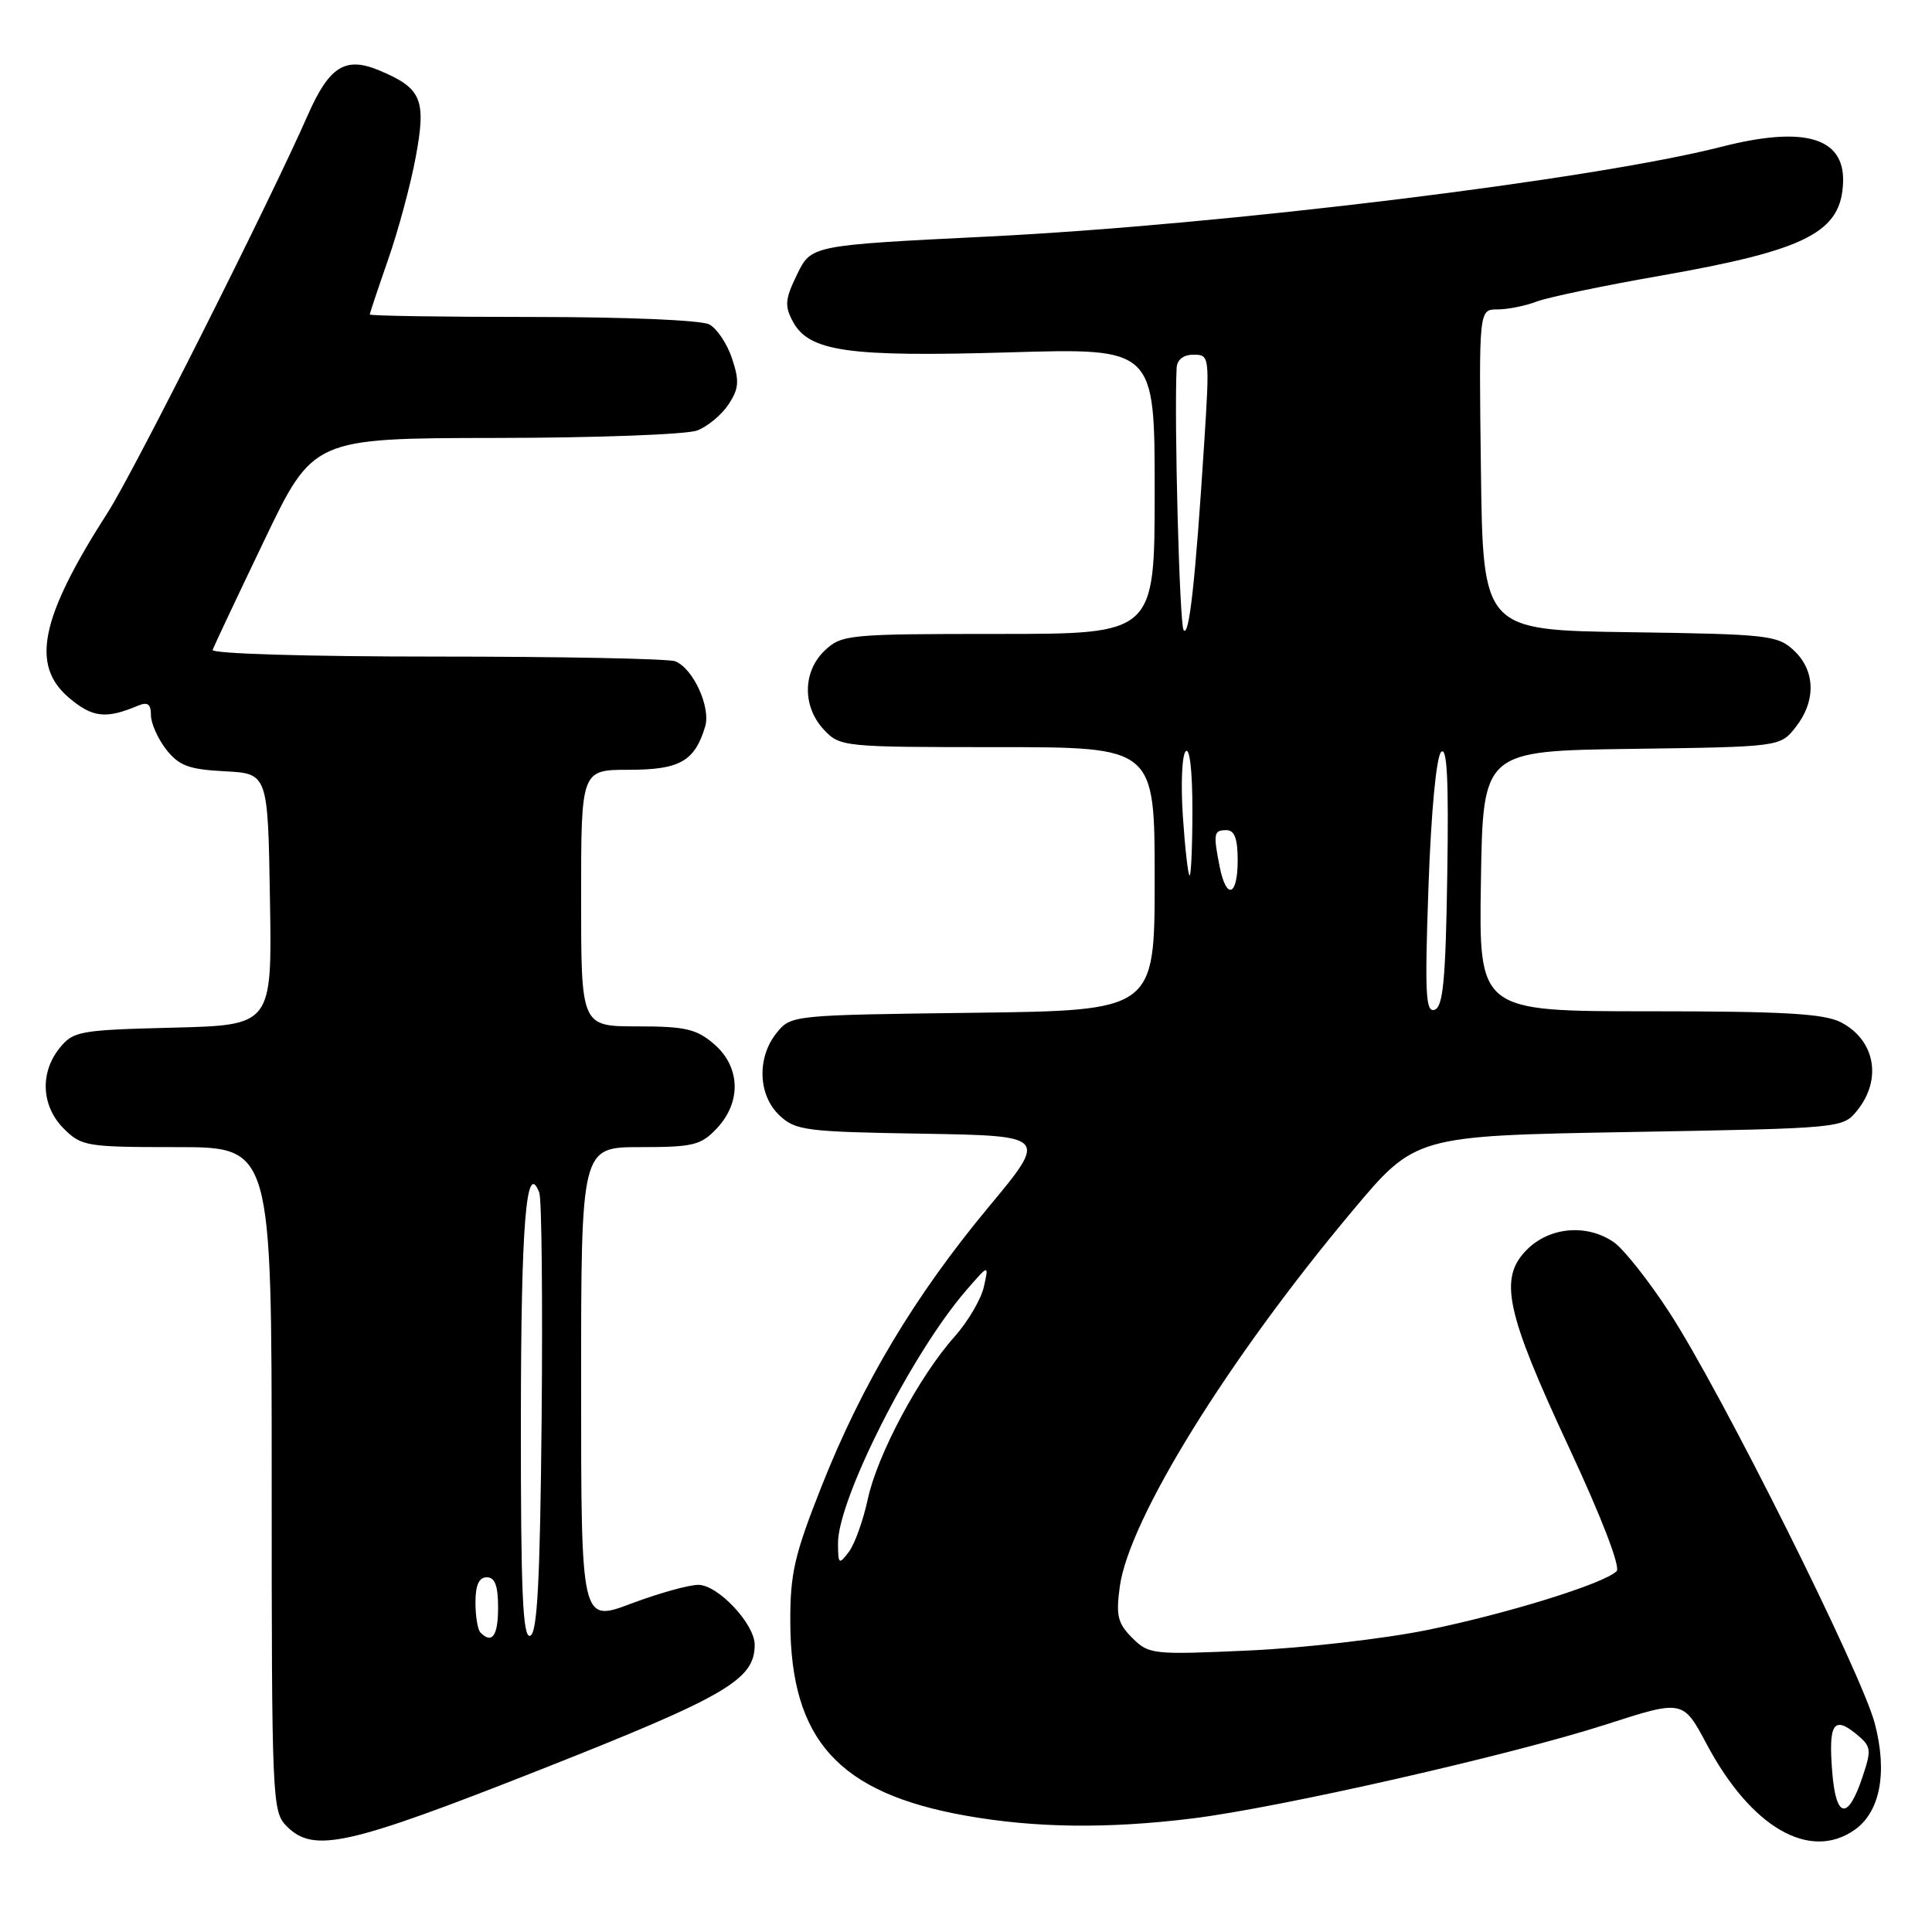 <?xml version="1.0" encoding="UTF-8" standalone="no"?>
<!DOCTYPE svg PUBLIC "-//W3C//DTD SVG 1.1//EN" "http://www.w3.org/Graphics/SVG/1.1/DTD/svg11.dtd" >
<svg xmlns="http://www.w3.org/2000/svg" xmlns:xlink="http://www.w3.org/1999/xlink" version="1.1" viewBox="0 0 256 256">
 <g >
 <path fill="currentColor"
d=" M 71.73 234.44 C 96.26 224.75 100.00 222.57 100.00 217.94 C 100.00 215.18 95.13 210.00 92.53 210.00 C 91.27 210.00 87.26 211.12 83.62 212.49 C 77.00 214.98 77.00 214.98 77.00 183.49 C 77.00 152.00 77.00 152.00 84.83 152.00 C 91.87 152.00 92.88 151.75 94.99 149.51 C 98.27 146.02 98.11 141.35 94.61 138.34 C 92.28 136.34 90.81 136.00 84.44 136.00 C 77.00 136.00 77.00 136.00 77.00 119.00 C 77.00 102.00 77.00 102.00 83.35 102.00 C 90.06 102.00 92.04 100.88 93.43 96.30 C 94.22 93.73 91.84 88.54 89.46 87.62 C 88.56 87.28 74.34 87.00 57.83 87.00 C 40.72 87.00 27.98 86.62 28.17 86.11 C 28.35 85.62 31.42 79.11 35.00 71.64 C 41.50 58.07 41.50 58.07 65.68 58.03 C 78.99 58.02 91.00 57.57 92.38 57.04 C 93.76 56.52 95.63 54.96 96.54 53.58 C 97.91 51.49 97.99 50.50 97.01 47.53 C 96.37 45.58 95.01 43.54 93.99 42.99 C 92.92 42.42 82.92 42.00 70.57 42.00 C 58.70 42.00 49.00 41.85 49.00 41.67 C 49.00 41.50 50.10 38.21 51.44 34.36 C 52.78 30.52 54.43 24.39 55.10 20.74 C 56.50 13.15 55.87 11.68 50.23 9.32 C 45.76 7.46 43.63 8.79 40.79 15.24 C 35.75 26.71 17.72 62.54 14.31 67.85 C 5.33 81.86 4.02 88.16 9.18 92.49 C 12.26 95.09 14.04 95.29 18.25 93.52 C 19.57 92.97 20.00 93.27 20.00 94.76 C 20.00 95.84 20.92 97.89 22.03 99.32 C 23.73 101.47 25.02 101.95 29.78 102.20 C 35.50 102.50 35.50 102.50 35.77 119.17 C 36.05 135.84 36.05 135.84 22.93 136.17 C 10.55 136.48 9.71 136.63 7.91 138.86 C 5.25 142.15 5.48 146.57 8.45 149.55 C 10.80 151.89 11.47 152.00 23.45 152.00 C 36.00 152.00 36.00 152.00 36.00 196.00 C 36.00 238.67 36.06 240.06 38.00 242.00 C 41.58 245.58 46.03 244.58 71.73 234.44 Z  M 245.74 242.47 C 249.13 240.10 250.12 234.89 248.43 228.40 C 246.68 221.69 228.03 184.36 221.18 173.87 C 218.45 169.68 215.16 165.53 213.88 164.63 C 210.33 162.14 205.36 162.55 202.33 165.58 C 198.55 169.36 199.50 173.78 207.94 191.89 C 212.23 201.09 214.75 207.65 214.21 208.19 C 212.56 209.84 199.66 213.84 189.09 215.99 C 183.37 217.15 172.75 218.37 165.49 218.70 C 152.72 219.28 152.22 219.22 150.03 217.03 C 148.10 215.10 147.85 214.09 148.38 210.22 C 149.61 201.30 162.68 180.17 179.16 160.50 C 187.53 150.50 187.53 150.50 215.86 150.00 C 244.14 149.50 244.18 149.50 246.09 147.14 C 249.42 143.02 248.46 137.80 243.93 135.46 C 241.69 134.31 236.38 134.00 218.53 134.00 C 195.95 134.00 195.95 134.00 196.23 116.75 C 196.50 99.50 196.50 99.50 216.19 99.23 C 235.89 98.96 235.89 98.96 237.94 96.34 C 240.65 92.90 240.56 88.87 237.71 86.20 C 235.55 84.17 234.30 84.03 215.96 83.77 C 196.50 83.50 196.50 83.50 196.23 62.25 C 195.96 41.00 195.96 41.00 198.42 41.00 C 199.77 41.00 202.09 40.54 203.58 39.97 C 205.07 39.40 212.48 37.85 220.04 36.53 C 239.46 33.12 244.03 30.77 244.22 24.07 C 244.38 18.20 239.04 16.66 228.14 19.44 C 211.06 23.81 162.24 29.79 131.00 31.34 C 107.50 32.50 107.50 32.50 105.63 36.34 C 104.03 39.61 103.94 40.52 105.05 42.59 C 107.19 46.59 112.33 47.32 133.75 46.69 C 153.00 46.12 153.00 46.12 153.00 65.06 C 153.00 84.00 153.00 84.00 132.31 84.00 C 112.45 84.00 111.54 84.09 109.31 86.17 C 106.35 88.96 106.29 93.61 109.17 96.69 C 111.31 98.96 111.70 99.00 132.17 99.00 C 153.00 99.00 153.00 99.00 153.00 116.45 C 153.00 133.90 153.00 133.90 128.91 134.20 C 104.97 134.50 104.81 134.51 102.91 136.86 C 100.27 140.12 100.44 145.13 103.29 147.80 C 105.41 149.80 106.77 149.97 122.21 150.22 C 138.85 150.50 138.85 150.50 130.96 159.98 C 121.17 171.77 114.22 183.39 108.84 197.00 C 105.25 206.08 104.69 208.52 104.72 215.00 C 104.78 230.58 111.13 237.58 127.94 240.58 C 137.15 242.22 146.78 242.34 158.03 240.95 C 169.57 239.52 200.23 232.55 212.75 228.52 C 223.00 225.21 223.00 225.21 226.15 231.12 C 232.02 242.14 239.79 246.64 245.74 242.47 Z  M 63.67 216.33 C 63.30 215.97 63.00 214.17 63.00 212.33 C 63.00 210.04 63.47 209.00 64.50 209.00 C 65.58 209.00 66.00 210.11 66.00 213.00 C 66.00 216.75 65.21 217.88 63.67 216.33 Z  M 69.02 188.33 C 69.03 162.14 69.73 153.52 71.46 158.04 C 71.78 158.86 71.91 172.31 71.77 187.93 C 71.56 209.57 71.20 216.43 70.25 216.75 C 69.27 217.08 69.00 210.96 69.02 188.33 Z  M 242.78 234.80 C 242.27 228.44 242.95 227.33 245.89 229.71 C 247.96 231.39 248.02 231.77 246.80 235.43 C 244.86 241.26 243.27 241.01 242.78 234.80 Z  M 111.04 204.50 C 111.01 198.69 120.83 179.28 128.01 171.00 C 131.04 167.50 131.04 167.50 130.37 170.50 C 130.00 172.15 128.25 175.13 126.48 177.12 C 121.80 182.36 116.24 192.77 114.98 198.67 C 114.37 201.48 113.25 204.62 112.47 205.64 C 111.16 207.37 111.06 207.30 111.04 204.50 Z  M 189.28 117.50 C 189.63 107.55 190.32 100.28 190.96 99.64 C 191.75 98.85 191.97 103.41 191.77 115.94 C 191.56 129.83 191.22 133.43 190.09 133.80 C 188.90 134.20 188.78 131.66 189.28 117.50 Z  M 161.62 114.88 C 160.74 110.44 160.82 110.00 162.50 110.00 C 163.58 110.00 164.00 111.11 164.00 114.00 C 164.00 118.75 162.51 119.30 161.62 114.88 Z  M 156.74 108.25 C 156.45 103.99 156.61 100.07 157.11 99.55 C 157.64 98.99 158.00 102.15 158.00 107.30 C 158.00 112.09 157.83 116.00 157.63 116.00 C 157.43 116.00 157.03 112.51 156.74 108.25 Z  M 156.83 83.48 C 156.29 82.65 155.57 55.51 155.91 48.75 C 155.97 47.65 156.80 47.00 158.15 47.00 C 160.28 47.00 160.30 47.16 159.56 58.75 C 158.40 76.96 157.56 84.59 156.83 83.48 Z "/>
</g>
</svg>